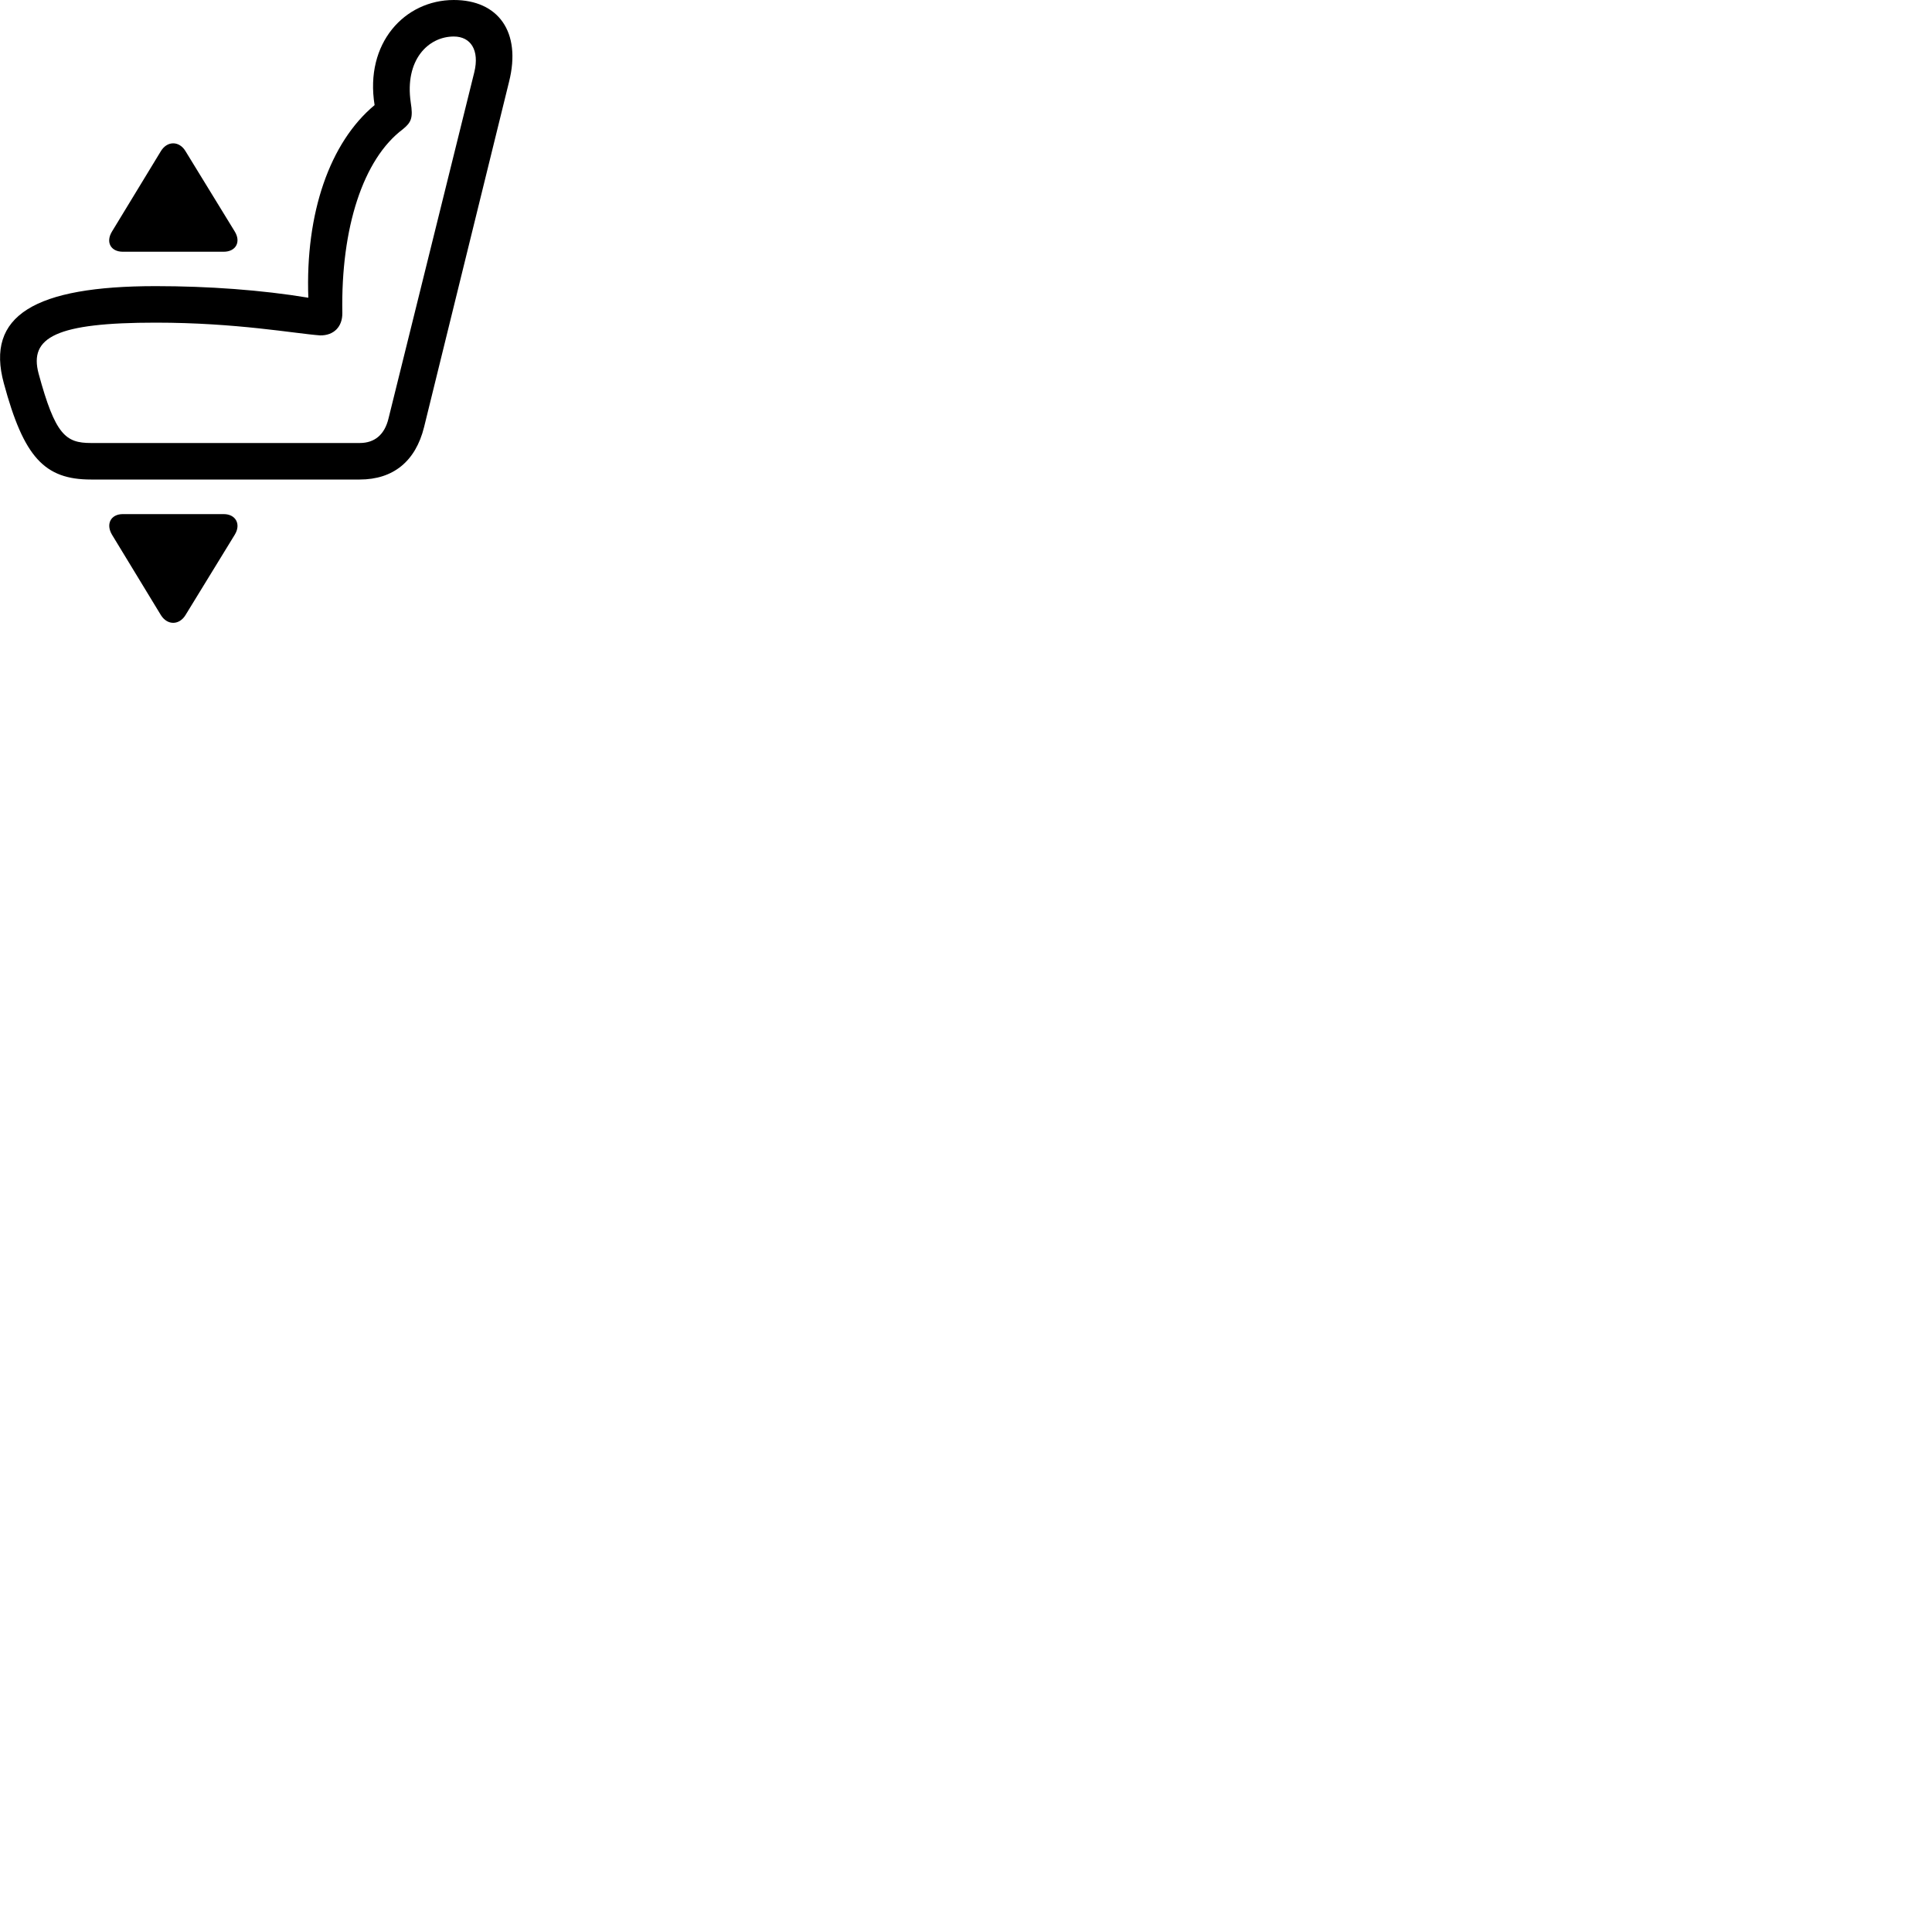 
        <svg xmlns="http://www.w3.org/2000/svg" viewBox="0 0 100 100">
            <path d="M0.199 19.84C1.229 23.66 2.299 24.82 4.709 24.82H18.619C20.349 24.82 21.509 23.88 21.949 22.11L26.349 4.23C26.999 1.64 25.779 -0 23.489 -0C20.949 -0 18.869 2.23 19.389 5.44C17.069 7.37 15.799 11.03 15.959 15.41C13.549 15.01 10.789 14.81 8.059 14.81C1.789 14.81 -0.761 16.34 0.199 19.84ZM1.999 19.34C1.489 17.45 2.919 16.7 8.059 16.7C12.229 16.7 15.229 17.26 16.569 17.36C17.279 17.37 17.729 16.91 17.719 16.2C17.639 11.79 18.799 8.23 20.849 6.69C21.289 6.33 21.389 6.11 21.259 5.3C20.939 3.11 22.159 1.89 23.489 1.89C24.359 1.89 24.829 2.59 24.549 3.74L20.109 21.66C19.909 22.49 19.399 22.93 18.619 22.93H4.709C3.399 22.93 2.859 22.51 1.999 19.34ZM6.359 13.03H11.579C12.199 13.03 12.489 12.53 12.149 11.98L9.599 7.82C9.279 7.29 8.659 7.28 8.329 7.82L5.799 11.98C5.459 12.53 5.729 13.03 6.359 13.03ZM6.359 26.61C5.729 26.61 5.469 27.13 5.799 27.68L8.329 31.84C8.669 32.38 9.279 32.36 9.599 31.84L12.149 27.68C12.489 27.13 12.199 26.61 11.579 26.61Z" />
        </svg>
    